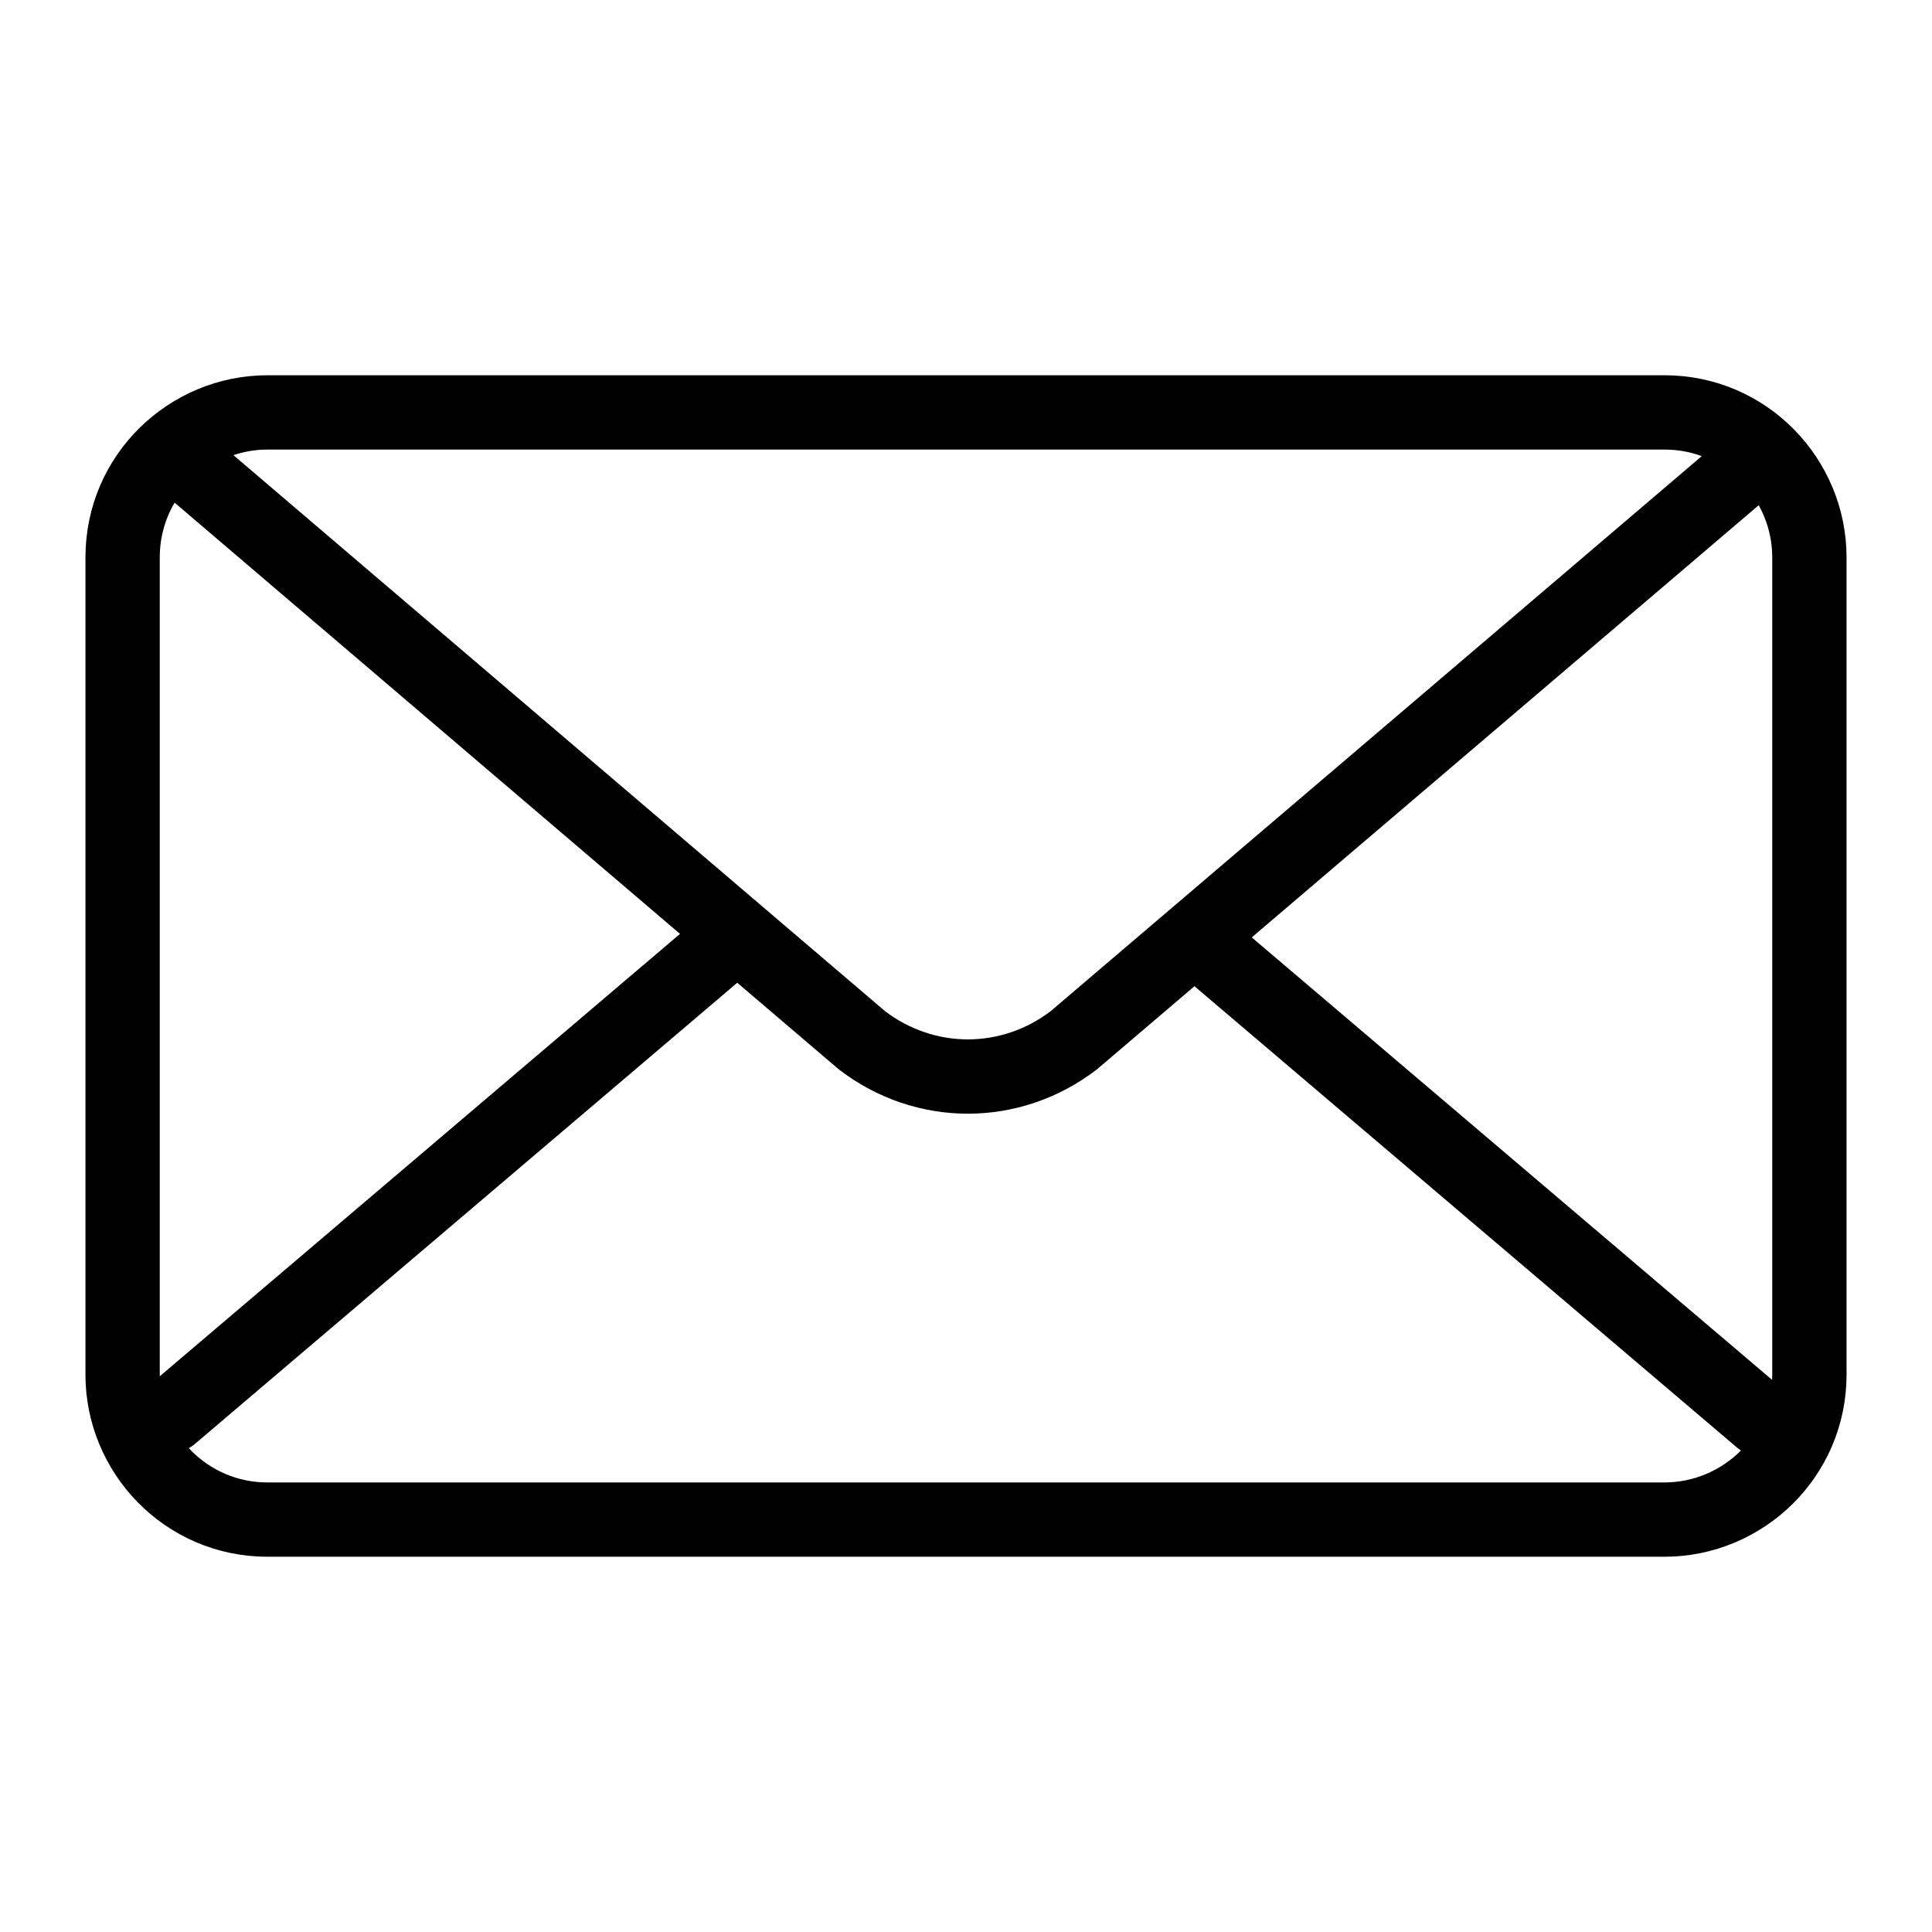 <?xml version="1.0" encoding="utf-8"?>
<!-- Generator: Adobe Illustrator 21.1.0, SVG Export Plug-In . SVG Version: 6.00 Build 0)  -->
<svg version="1.1" id="Слой_371" xmlns="http://www.w3.org/2000/svg" xmlns:xlink="http://www.w3.org/1999/xlink" x="0px"
	 y="0px" viewBox="0 0 52 52" style="enable-background:new 0 0 52 52;" xml:space="preserve">
<style type="text/css">
	.st0{fill:none;stroke:#000000;stroke-width:2;stroke-miterlimit:10;}
	.st1{fill:none;stroke:#000000;stroke-width:2;stroke-linecap:round;stroke-linejoin:round;stroke-miterlimit:10;}
</style>
<title>Informirovaniye o sostoyanii scheta</title>
<path class="st0" d="M44.8,11.1c2.2,0,3.9,1.8,3.9,3.9c0,0,0,0,0,0v22c0,2.2-1.8,3.9-3.9,3.9H7.2c-2.2,0-3.9-1.8-3.9-3.9l0,0V15
	c0-2.2,1.8-3.9,3.9-3.9L44.8,11.1z"/>
<path class="st1" d="M4.8,12.3l18.4,15.7c1.7,1.3,4,1.3,5.7,0l18.3-15.6"/>
<path class="st1" d="M47.4,38.2L32.7,25.7 M19.3,25.6L4.6,38.1"/>
</svg>
